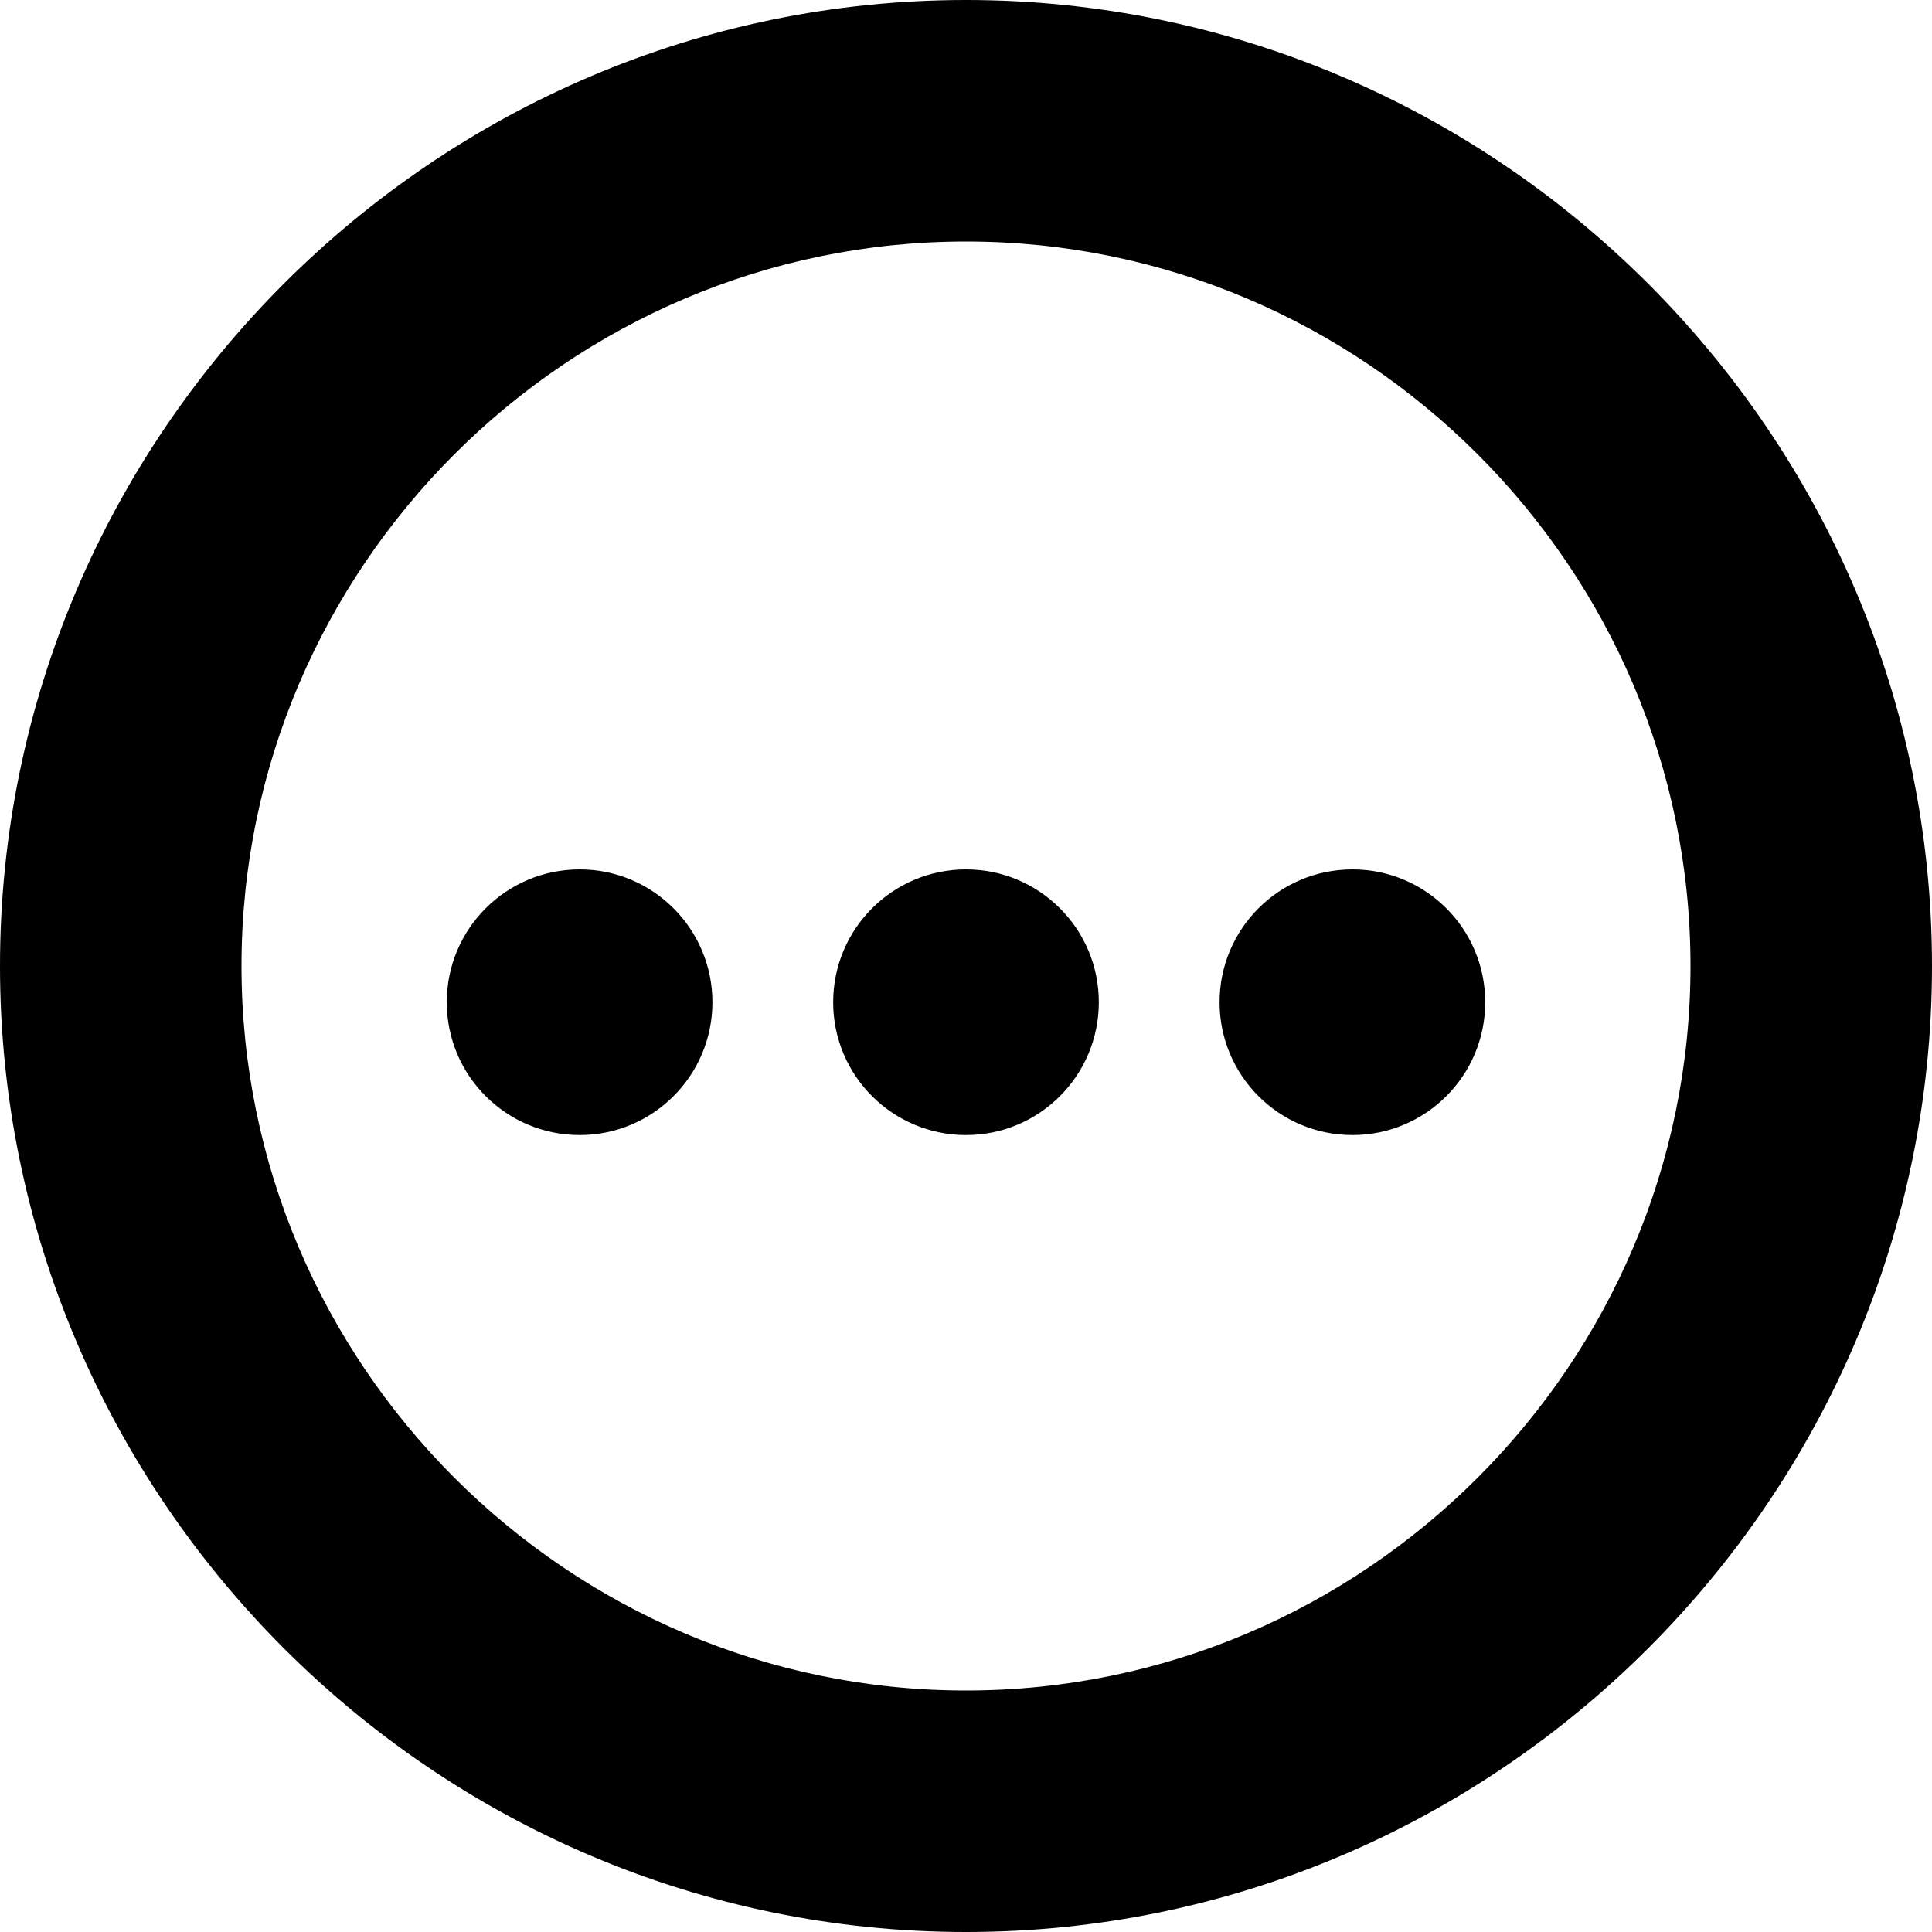 <?xml version="1.0" encoding="UTF-8" standalone="no"?>
<svg width="32px" height="32px" viewBox="0 0 32 32" version="1.1" xmlns="http://www.w3.org/2000/svg" xmlns:xlink="http://www.w3.org/1999/xlink" fill-rule="evenodd">
    <!-- Generator: Sketch 3.8.3 (29802) - http://www.bohemiancoding.com/sketch -->
    <title>Artboard 1</title>
    <desc>Created with Sketch.</desc>
    <defs></defs>
    <path d="M16,4 C22.6,4 28,9.4 28,16 C28,22.6 22.6,28 16,28 C9.4,28 4,22.6 4,16 C4,9.4 9.4,4 16,4 L16,4 L16,4 Z M16,0 C7.2,0 0,7.2 0,16 C0,24.8 7.2,32 16,32 C24.8,32 32,24.8 32,16 C32,7.2 24.8,0 16,0 L16,0 L16,0 L16,0 Z" id="Shape"></path>
    <ellipse id="Oval" cx="9.6" cy="16.6" rx="2.2" ry="2.2"></ellipse>
    <ellipse id="Oval" cx="16" cy="16.6" rx="2.2" ry="2.2"></ellipse>
    <ellipse id="Oval" cx="22.4" cy="16.6" rx="2.2" ry="2.2"></ellipse>
</svg>
